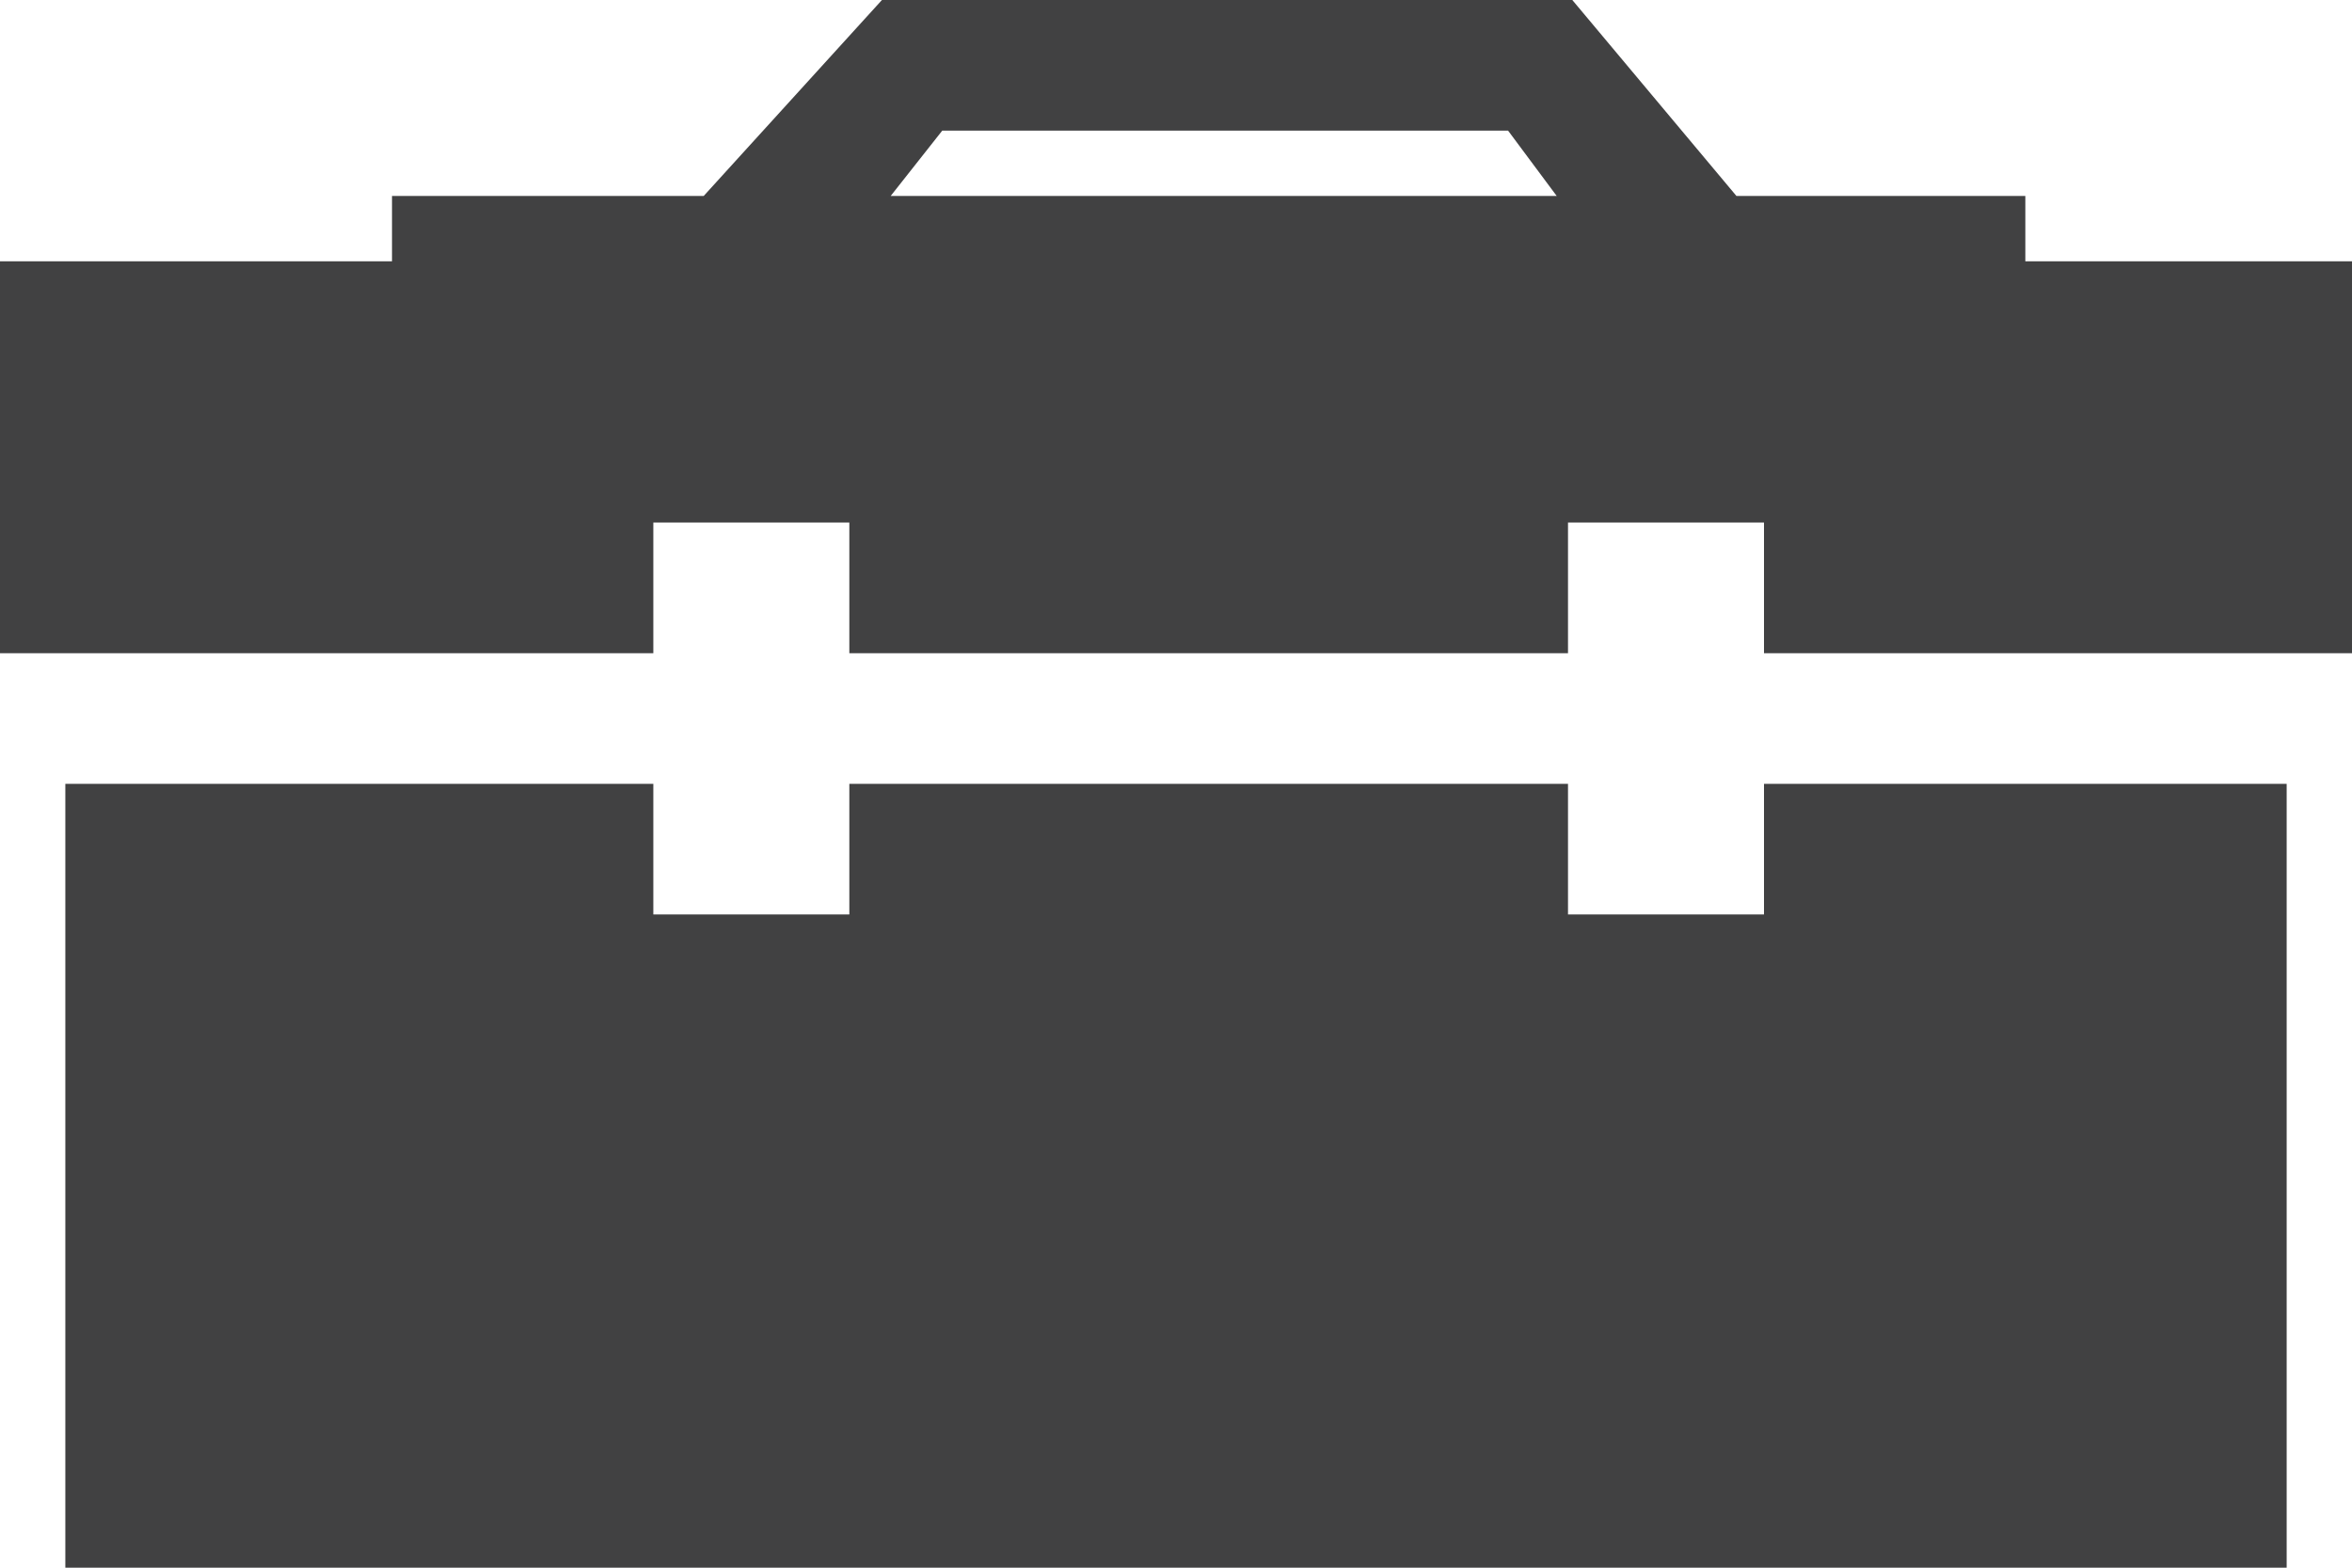 <?xml version="1.0" encoding="utf-8"?>
<!-- Generator: Adobe Illustrator 16.0.4, SVG Export Plug-In . SVG Version: 6.00 Build 0)  -->
<!DOCTYPE svg PUBLIC "-//W3C//DTD SVG 1.1//EN" "http://www.w3.org/Graphics/SVG/1.1/DTD/svg11.dtd">
<svg version="1.1" id="Layer_1" xmlns:sketch="http://www.bohemiancoding.com/sketch/ns"
	 xmlns="http://www.w3.org/2000/svg" xmlns:xlink="http://www.w3.org/1999/xlink" x="0px" y="0px" width="36px" height="24px"
	 viewBox="0 0 36 24" enable-background="new 0 0 36 24" xml:space="preserve">
<title>Untitled</title>
<desc>Created with Sketch.</desc>
<g id="Page-1" sketch:type="MSPage">
	<g id="jobs" transform="translate(-26, -132)" sketch:type="MSLayerGroup">
	</g>
</g>
<g>
	<g>
		<polygon fill="#414142" points="27,12 27,14 24,14 24,12 13,12 13,14 10,14 10,12 1,12 1,24 35,24 35,12 		"/>
		<path fill="#414142" d="M31,4V3h-4.422l-2.512-3H13.499l-2.728,3H6v1H0v6h10V8h3v2h11V8h3v2h9V4H31z M14.422,2h8.661l0.744,1
			H13.633L14.422,2z"/>
	</g>
</g>
</svg>
